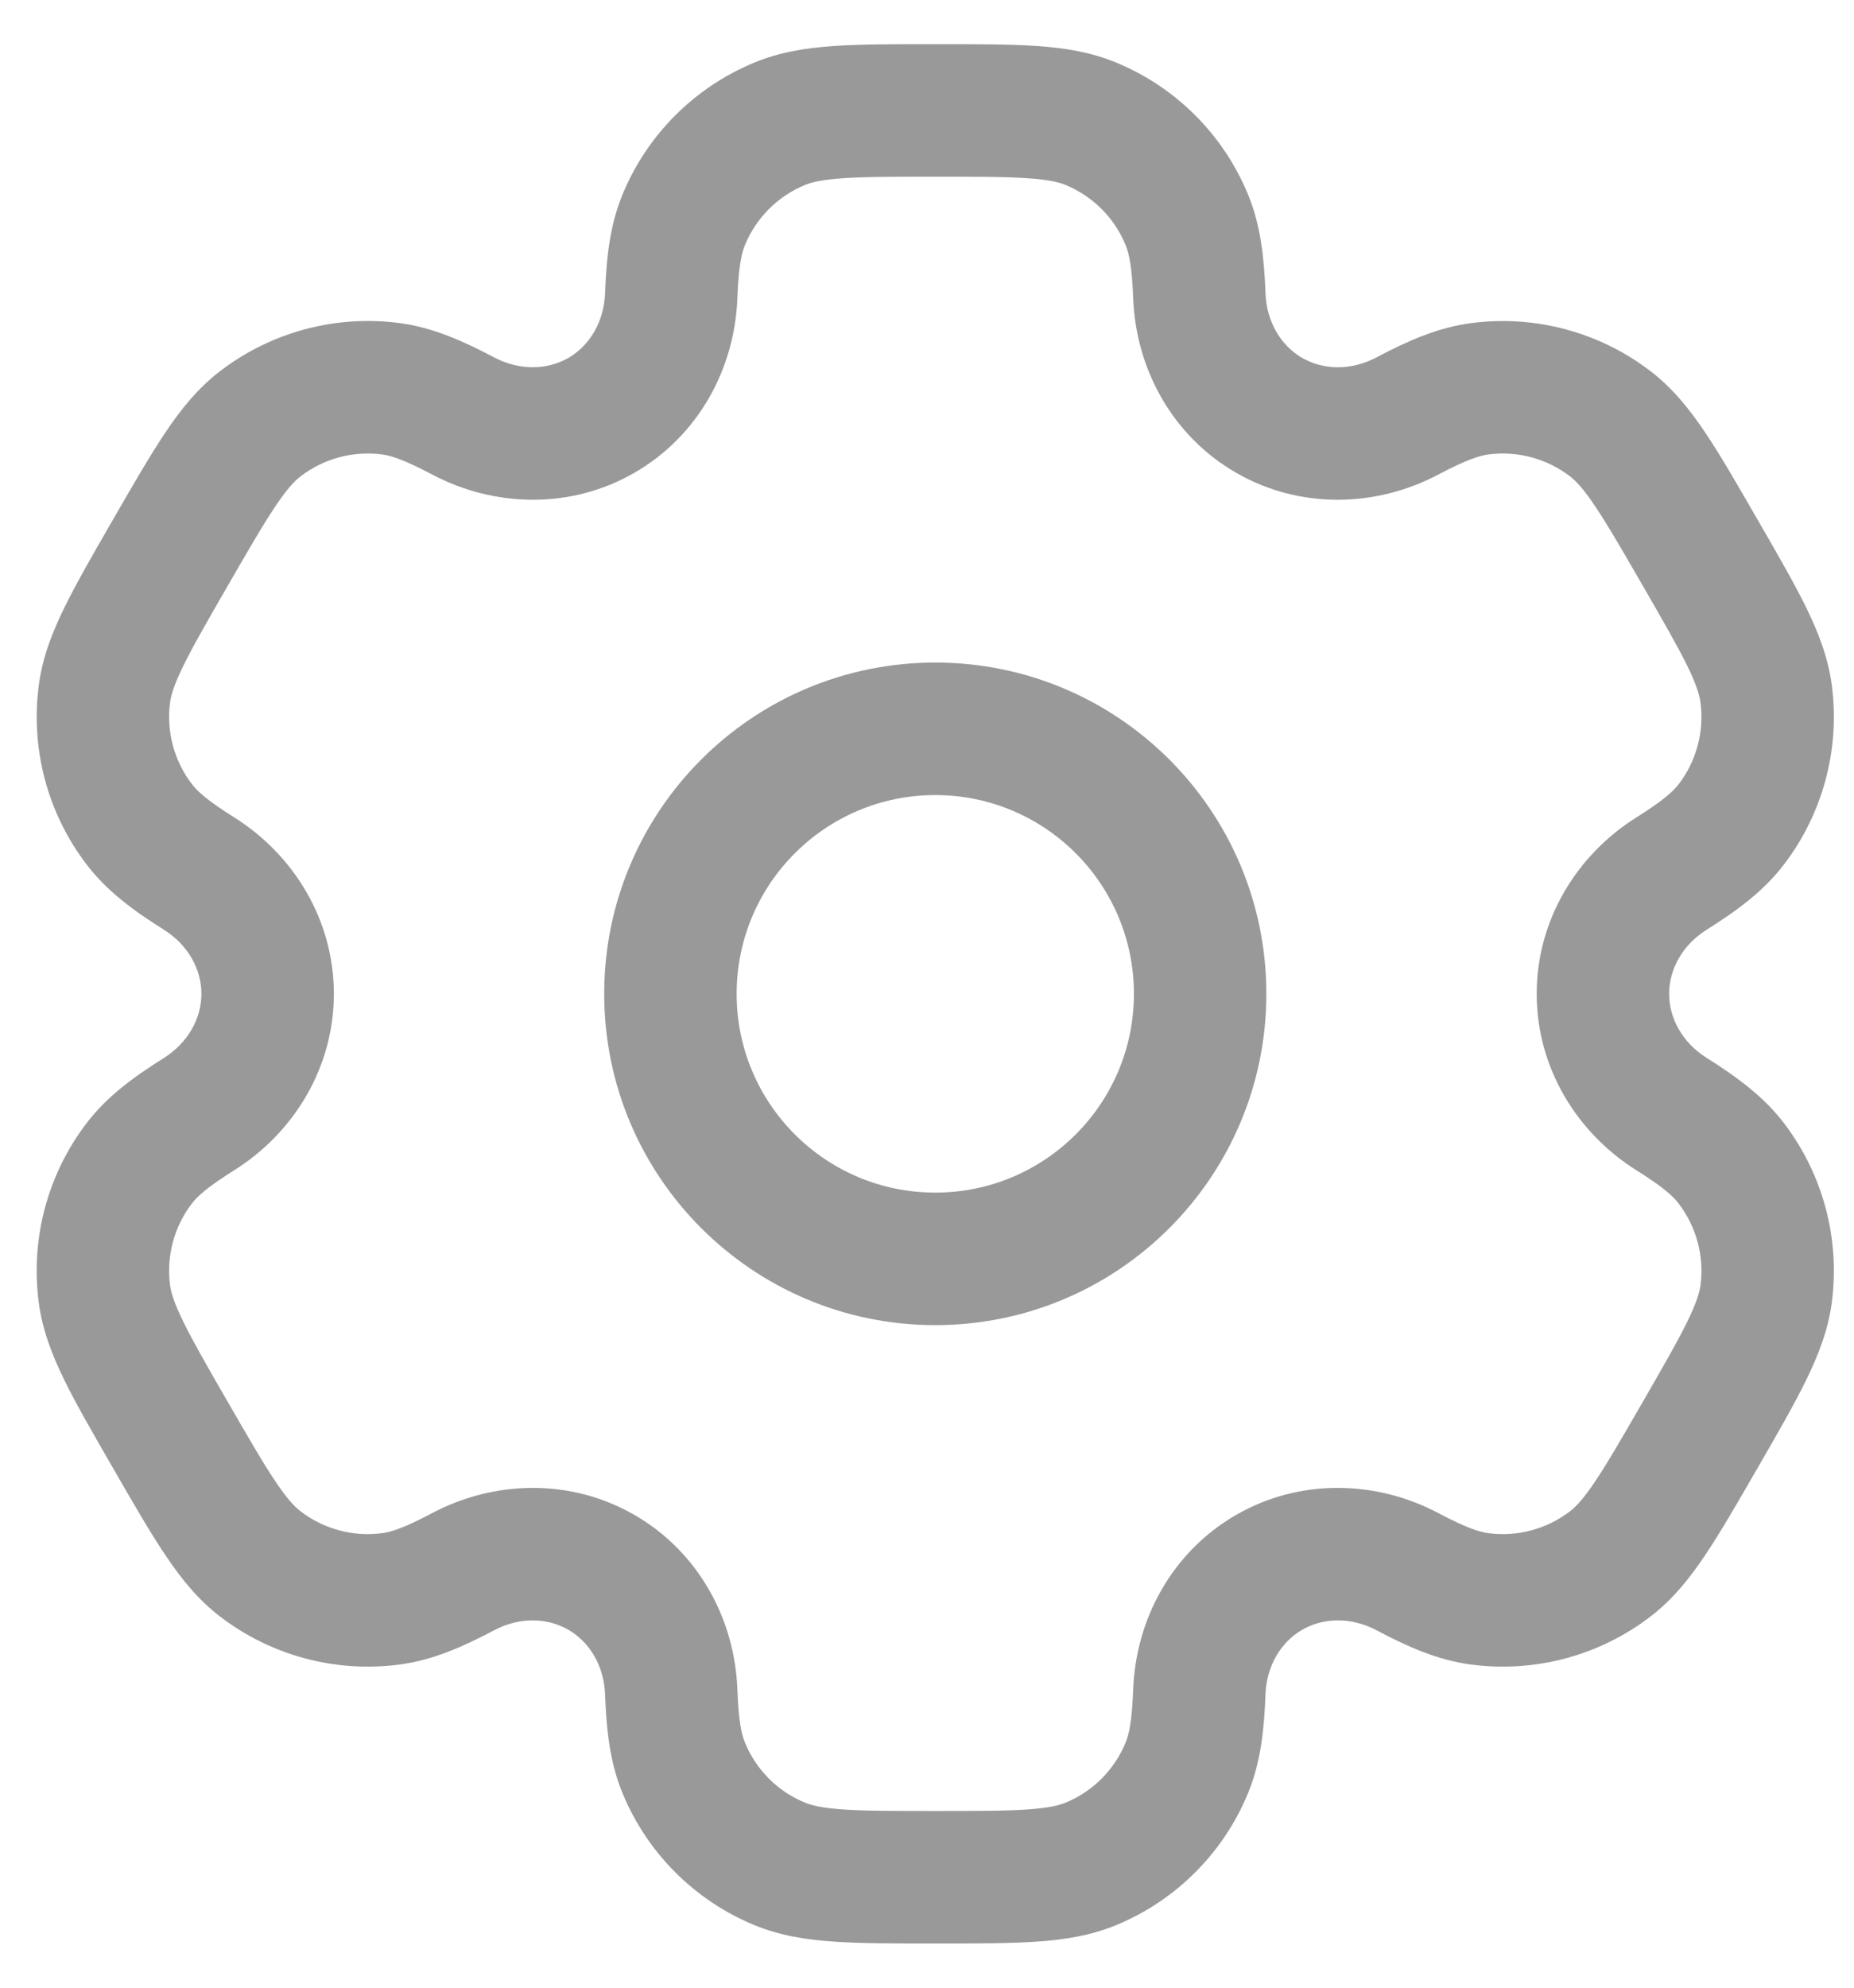 <svg width="28" height="30" viewBox="0 0 28 30" fill="none" xmlns="http://www.w3.org/2000/svg">
<path fill-rule="evenodd" clip-rule="evenodd" d="M14.125 10C11.364 10 9.125 12.238 9.125 15C9.125 17.761 11.364 20 14.125 20C16.887 20 19.125 17.761 19.125 15C19.125 12.238 16.887 10 14.125 10ZM11.125 15C11.125 13.343 12.468 12 14.125 12C15.782 12 17.125 13.343 17.125 15C17.125 16.657 15.782 18 14.125 18C12.468 18 11.125 16.657 11.125 15Z" fill="#999999"/>
<path fill-rule="evenodd" clip-rule="evenodd" d="M14.091 0.667C13.499 0.666 13.004 0.666 12.598 0.694C12.175 0.723 11.776 0.785 11.389 0.946C10.49 1.318 9.776 2.032 9.404 2.93C9.21 3.398 9.158 3.891 9.138 4.426C9.122 4.857 8.904 5.217 8.584 5.402C8.263 5.587 7.843 5.595 7.462 5.394C6.988 5.144 6.535 4.942 6.033 4.876C5.069 4.749 4.094 5.011 3.322 5.603C2.99 5.858 2.736 6.173 2.5 6.524C2.273 6.862 2.025 7.291 1.729 7.804L1.695 7.862C1.399 8.375 1.152 8.804 0.973 9.169C0.786 9.55 0.64 9.927 0.586 10.342C0.459 11.307 0.72 12.282 1.312 13.053C1.62 13.455 2.021 13.747 2.475 14.032C2.84 14.261 3.042 14.629 3.042 15C3.042 15.37 2.84 15.738 2.475 15.968C2.021 16.253 1.62 16.545 1.312 16.946C0.72 17.718 0.459 18.693 0.585 19.657C0.64 20.073 0.786 20.45 0.972 20.83C1.151 21.196 1.399 21.624 1.695 22.137L1.729 22.196C2.025 22.709 2.272 23.137 2.5 23.475C2.736 23.827 2.989 24.142 3.322 24.397C4.093 24.989 5.069 25.25 6.033 25.123C6.535 25.057 6.988 24.856 7.462 24.606C7.843 24.404 8.263 24.413 8.584 24.598C8.904 24.783 9.122 25.142 9.138 25.573C9.158 26.109 9.21 26.602 9.404 27.07C9.776 27.968 10.49 28.682 11.389 29.054C11.776 29.214 12.175 29.277 12.598 29.305C13.004 29.333 13.499 29.333 14.091 29.333H14.159C14.751 29.333 15.246 29.333 15.652 29.305C16.075 29.277 16.474 29.214 16.861 29.054C17.76 28.682 18.474 27.968 18.846 27.07C19.04 26.602 19.092 26.109 19.112 25.573C19.128 25.142 19.346 24.783 19.666 24.598C19.987 24.413 20.407 24.404 20.788 24.605C21.262 24.856 21.715 25.057 22.217 25.123C23.181 25.25 24.157 24.989 24.928 24.397C25.26 24.142 25.514 23.827 25.75 23.475C25.977 23.137 26.225 22.709 26.521 22.196L26.555 22.137C26.851 21.624 27.099 21.196 27.277 20.83C27.464 20.449 27.61 20.073 27.665 19.657C27.791 18.693 27.53 17.718 26.938 16.946C26.63 16.545 26.229 16.253 25.775 15.967C25.41 15.738 25.208 15.37 25.208 15C25.208 14.629 25.41 14.261 25.775 14.032C26.229 13.747 26.63 13.455 26.938 13.053C27.53 12.282 27.791 11.307 27.665 10.343C27.61 9.927 27.464 9.55 27.278 9.17C27.099 8.804 26.851 8.376 26.555 7.862L26.521 7.804C26.225 7.291 25.978 6.862 25.75 6.524C25.514 6.173 25.261 5.858 24.928 5.603C24.157 5.011 23.181 4.75 22.217 4.877C21.715 4.943 21.262 5.144 20.788 5.394C20.407 5.596 19.987 5.587 19.666 5.402C19.346 5.217 19.128 4.857 19.112 4.426C19.092 3.891 19.04 3.398 18.846 2.93C18.474 2.032 17.76 1.318 16.861 0.946C16.474 0.785 16.075 0.723 15.652 0.694C15.246 0.666 14.751 0.666 14.159 0.667H14.091ZM12.154 2.793C12.257 2.751 12.413 2.711 12.734 2.69C13.064 2.667 13.49 2.667 14.125 2.667C14.76 2.667 15.186 2.667 15.516 2.69C15.837 2.711 15.993 2.751 16.096 2.793C16.505 2.963 16.829 3.287 16.998 3.695C17.052 3.824 17.096 4.025 17.114 4.501C17.153 5.558 17.698 6.575 18.666 7.134C19.635 7.693 20.788 7.656 21.723 7.162C22.144 6.94 22.34 6.878 22.478 6.859C22.917 6.802 23.36 6.92 23.711 7.19C23.799 7.257 23.911 7.373 24.09 7.64C24.275 7.915 24.488 8.283 24.806 8.833C25.123 9.383 25.336 9.752 25.482 10.049C25.623 10.338 25.667 10.493 25.682 10.604C25.739 11.042 25.621 11.485 25.352 11.836C25.267 11.946 25.115 12.085 24.711 12.339C23.816 12.901 23.208 13.882 23.208 15C23.208 16.117 23.816 17.099 24.711 17.661C25.115 17.914 25.267 18.053 25.351 18.164C25.62 18.515 25.739 18.958 25.682 19.396C25.667 19.506 25.623 19.661 25.481 19.95C25.336 20.247 25.123 20.616 24.806 21.166C24.488 21.716 24.275 22.085 24.09 22.36C23.911 22.627 23.799 22.742 23.71 22.81C23.36 23.079 22.916 23.198 22.478 23.14C22.34 23.122 22.144 23.06 21.723 22.837C20.788 22.343 19.634 22.307 18.666 22.866C17.698 23.425 17.153 24.442 17.114 25.498C17.096 25.975 17.052 26.175 16.998 26.304C16.829 26.713 16.505 27.037 16.096 27.206C15.993 27.249 15.837 27.288 15.516 27.31C15.186 27.333 14.76 27.333 14.125 27.333C13.49 27.333 13.064 27.333 12.734 27.31C12.413 27.288 12.257 27.249 12.154 27.206C11.745 27.037 11.421 26.713 11.252 26.304C11.198 26.175 11.154 25.975 11.136 25.498C11.097 24.442 10.552 23.425 9.584 22.866C8.615 22.307 7.462 22.343 6.527 22.837C6.106 23.06 5.91 23.122 5.772 23.14C5.333 23.198 4.89 23.079 4.539 22.81C4.451 22.742 4.339 22.627 4.16 22.36C3.975 22.085 3.762 21.716 3.444 21.166C3.127 20.617 2.914 20.247 2.769 19.95C2.627 19.661 2.583 19.506 2.568 19.396C2.511 18.958 2.629 18.515 2.898 18.164C2.983 18.053 3.135 17.915 3.539 17.661C4.434 17.099 5.042 16.118 5.042 15C5.042 13.882 4.434 12.901 3.539 12.338C3.135 12.085 2.984 11.946 2.899 11.836C2.63 11.485 2.511 11.042 2.568 10.604C2.583 10.493 2.627 10.338 2.769 10.049C2.914 9.752 3.127 9.383 3.444 8.833C3.762 8.283 3.975 7.914 4.16 7.64C4.339 7.373 4.451 7.257 4.54 7.189C4.89 6.92 5.334 6.802 5.772 6.859C5.91 6.878 6.106 6.94 6.527 7.162C7.462 7.656 8.616 7.693 9.584 7.134C10.552 6.575 11.097 5.558 11.136 4.501C11.154 4.025 11.198 3.824 11.252 3.695C11.421 3.287 11.745 2.963 12.154 2.793Z" fill="#999999"/>
</svg>
